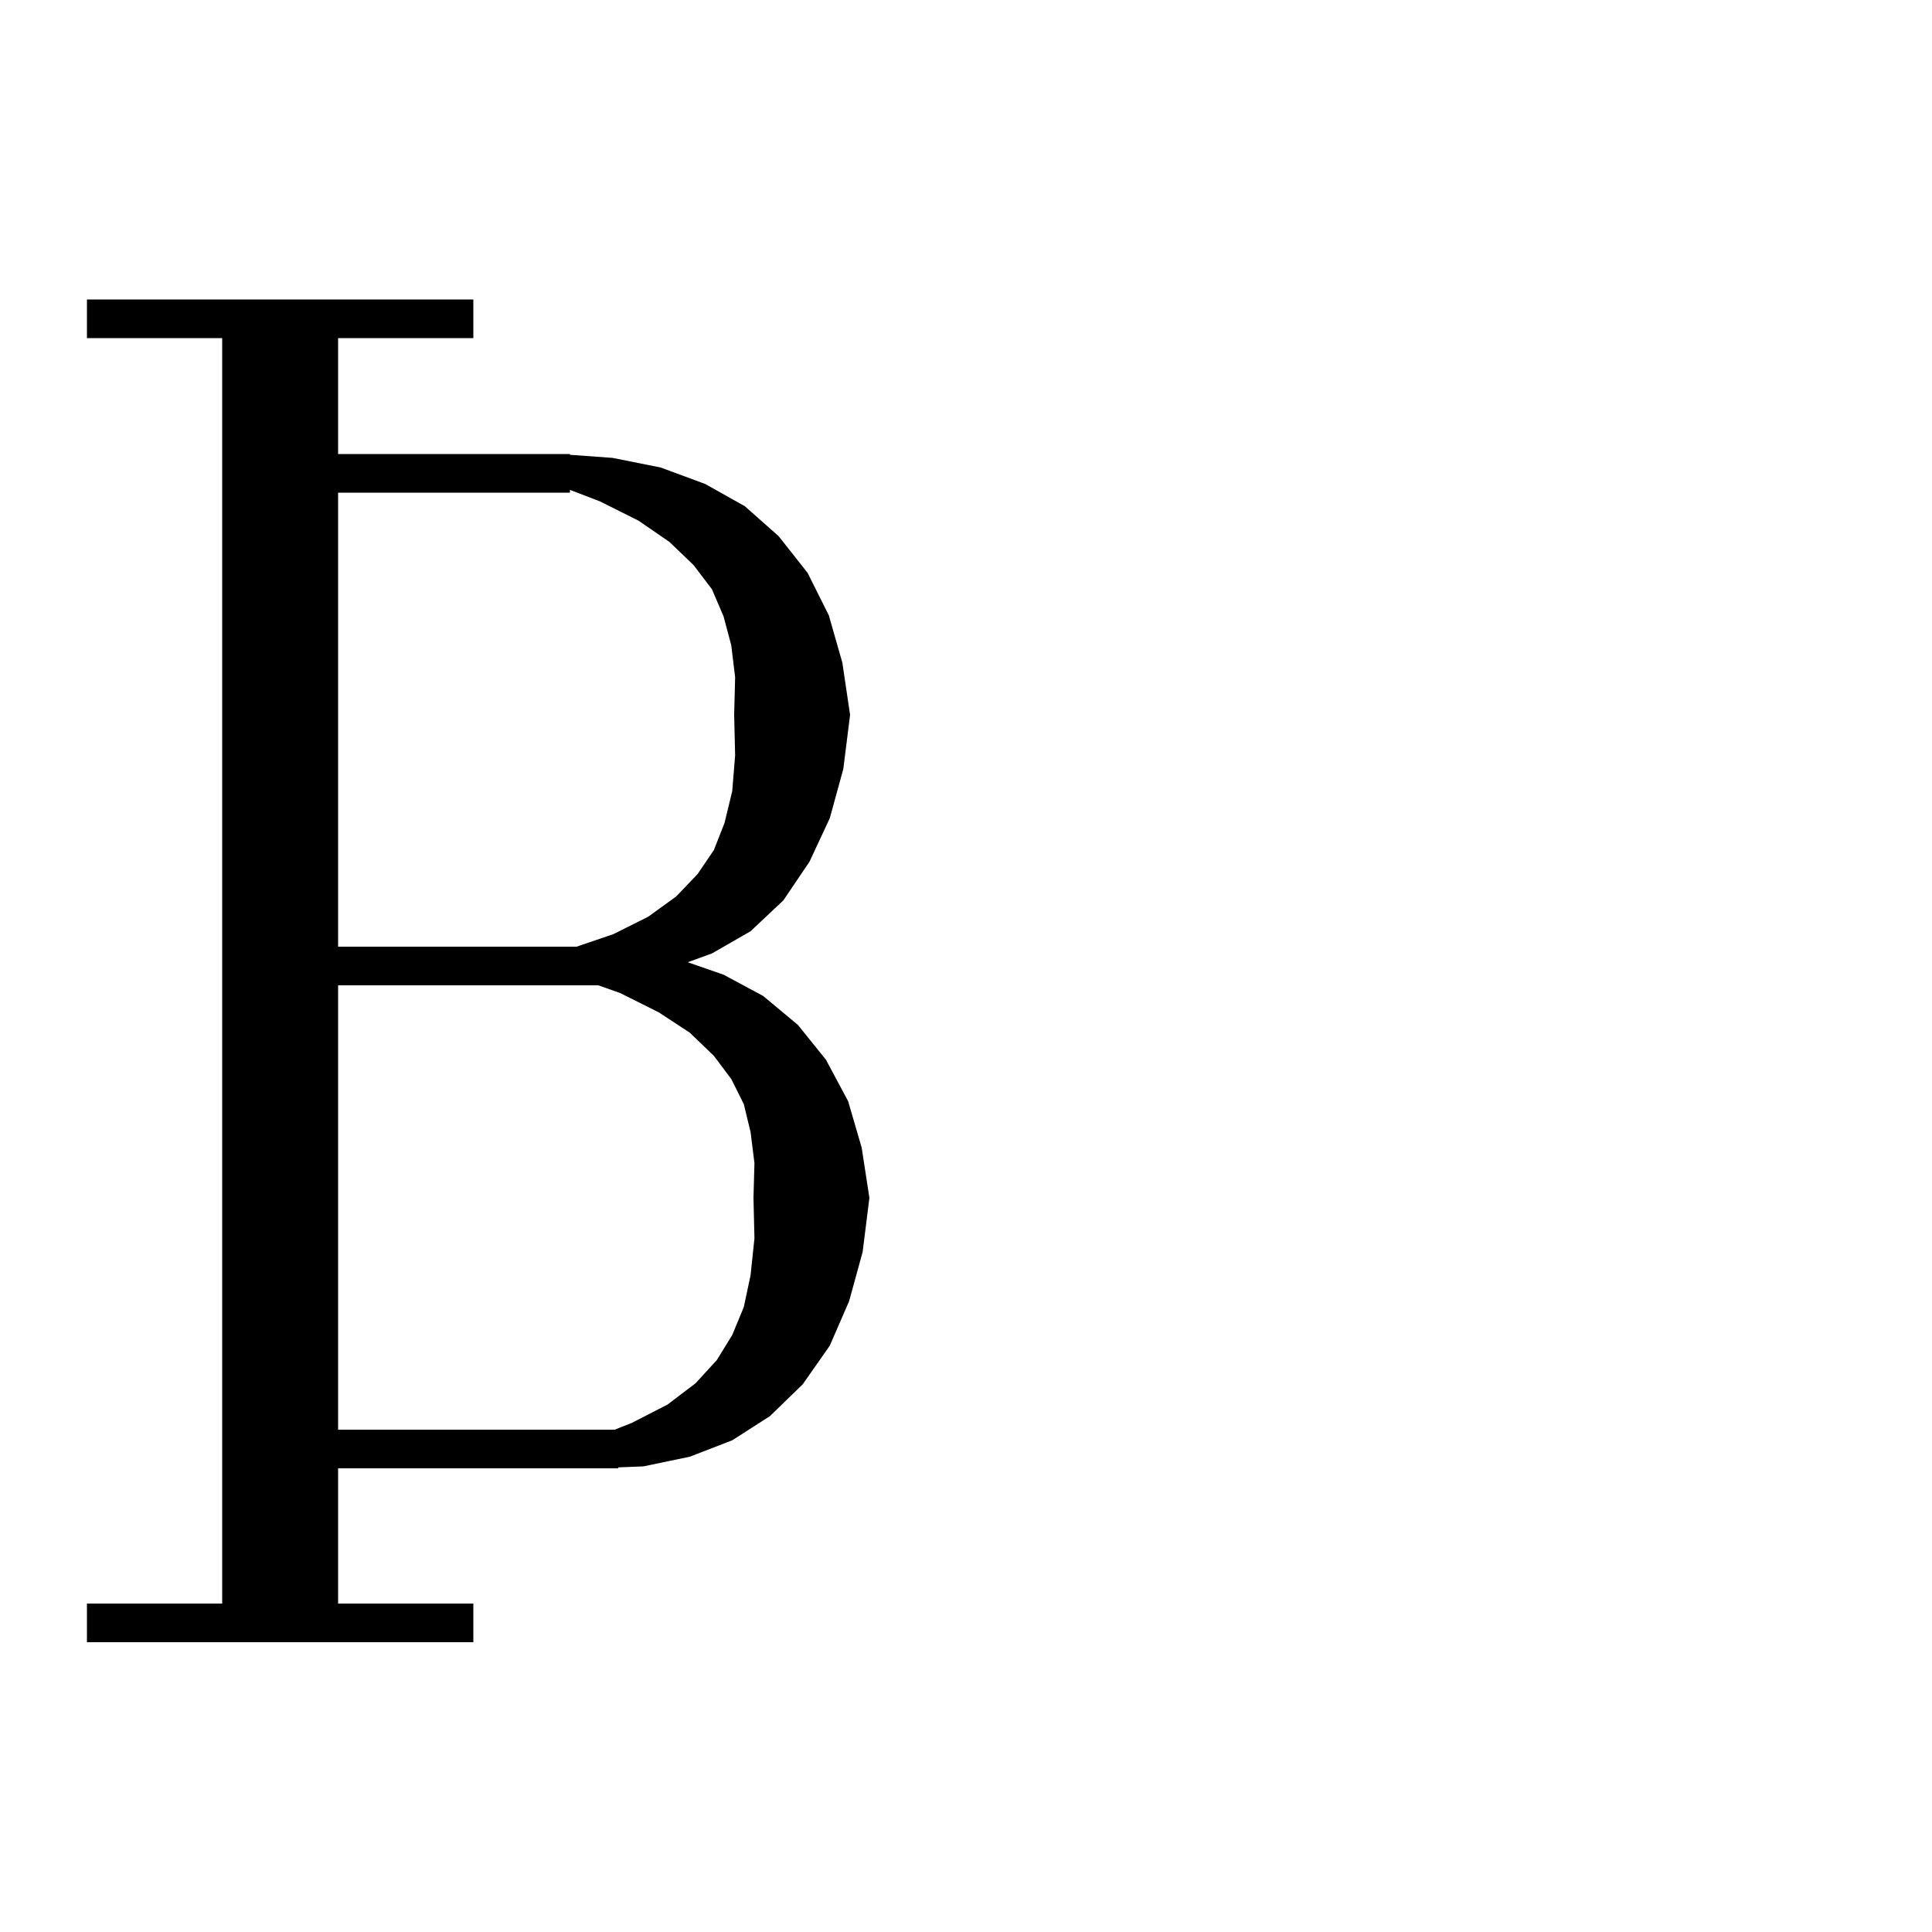 <svg xmlns="http://www.w3.org/2000/svg" xmlns:xlink="http://www.w3.org/1999/xlink" version="1.1" baseProfile="full" viewBox="0 0 200 200" width="200" height="200">
<g fill="black">
<path d="M 87.9 134.7 L 85.9 139.3 L 83.1 143.3 L 79.7 146.6 L 75.8 149.1 L 71.4 150.8 L 66.6 151.8 L 64.0 151.902 L 64.0 152.0 L 35.0 152.0 L 35.0 166.0 L 49.0 166.0 L 49.0 170.0 L 9.0 170.0 L 9.0 166.0 L 23.0 166.0 L 23.0 35.0 L 9.0 35.0 L 9.0 31.0 L 49.0 31.0 L 49.0 35.0 L 35.0 35.0 L 35.0 47.0 L 59.0 47.0 L 59.0 47.08 L 63.4 47.4 L 68.4 48.4 L 73.0 50.1 L 77.1 52.4 L 80.6 55.5 L 83.6 59.3 L 85.8 63.7 L 87.2 68.6 L 88.0 74.0 L 87.3 79.6 L 85.9 84.7 L 83.8 89.2 L 81.1 93.2 L 77.7 96.4 L 73.7 98.7 L 71.194 99.611 L 74.9 100.9 L 79.0 103.1 L 82.6 106.1 L 85.5 109.7 L 87.8 114.0 L 89.2 118.8 L 90.0 124.0 L 89.3 129.6 Z M 77.7 117.2 L 77.0 114.3 L 75.7 111.7 L 73.9 109.3 L 71.4 106.9 L 68.2 104.8 L 64.2 102.8 L 61.941 102.0 L 35.0 102.0 L 35.0 148.0 L 63.629 148.0 L 65.4 147.3 L 69.1 145.4 L 72.0 143.2 L 74.2 140.8 L 75.8 138.2 L 77.0 135.3 L 77.7 132.0 L 78.1 128.2 L 78.0 124.0 L 78.1 120.4 Z M 75.7 66.8 L 74.9 63.8 L 73.7 61.0 L 71.8 58.5 L 69.3 56.1 L 66.1 53.9 L 62.1 51.9 L 59.0 50.713 L 59.0 51.0 L 35.0 51.0 L 35.0 98.0 L 59.687 98.0 L 63.5 96.7 L 67.1 94.9 L 70.0 92.8 L 72.2 90.5 L 73.9 88.0 L 75.0 85.2 L 75.8 81.9 L 76.1 78.2 L 76.0 74.0 L 76.1 70.1 Z " />
</g>
</svg>
